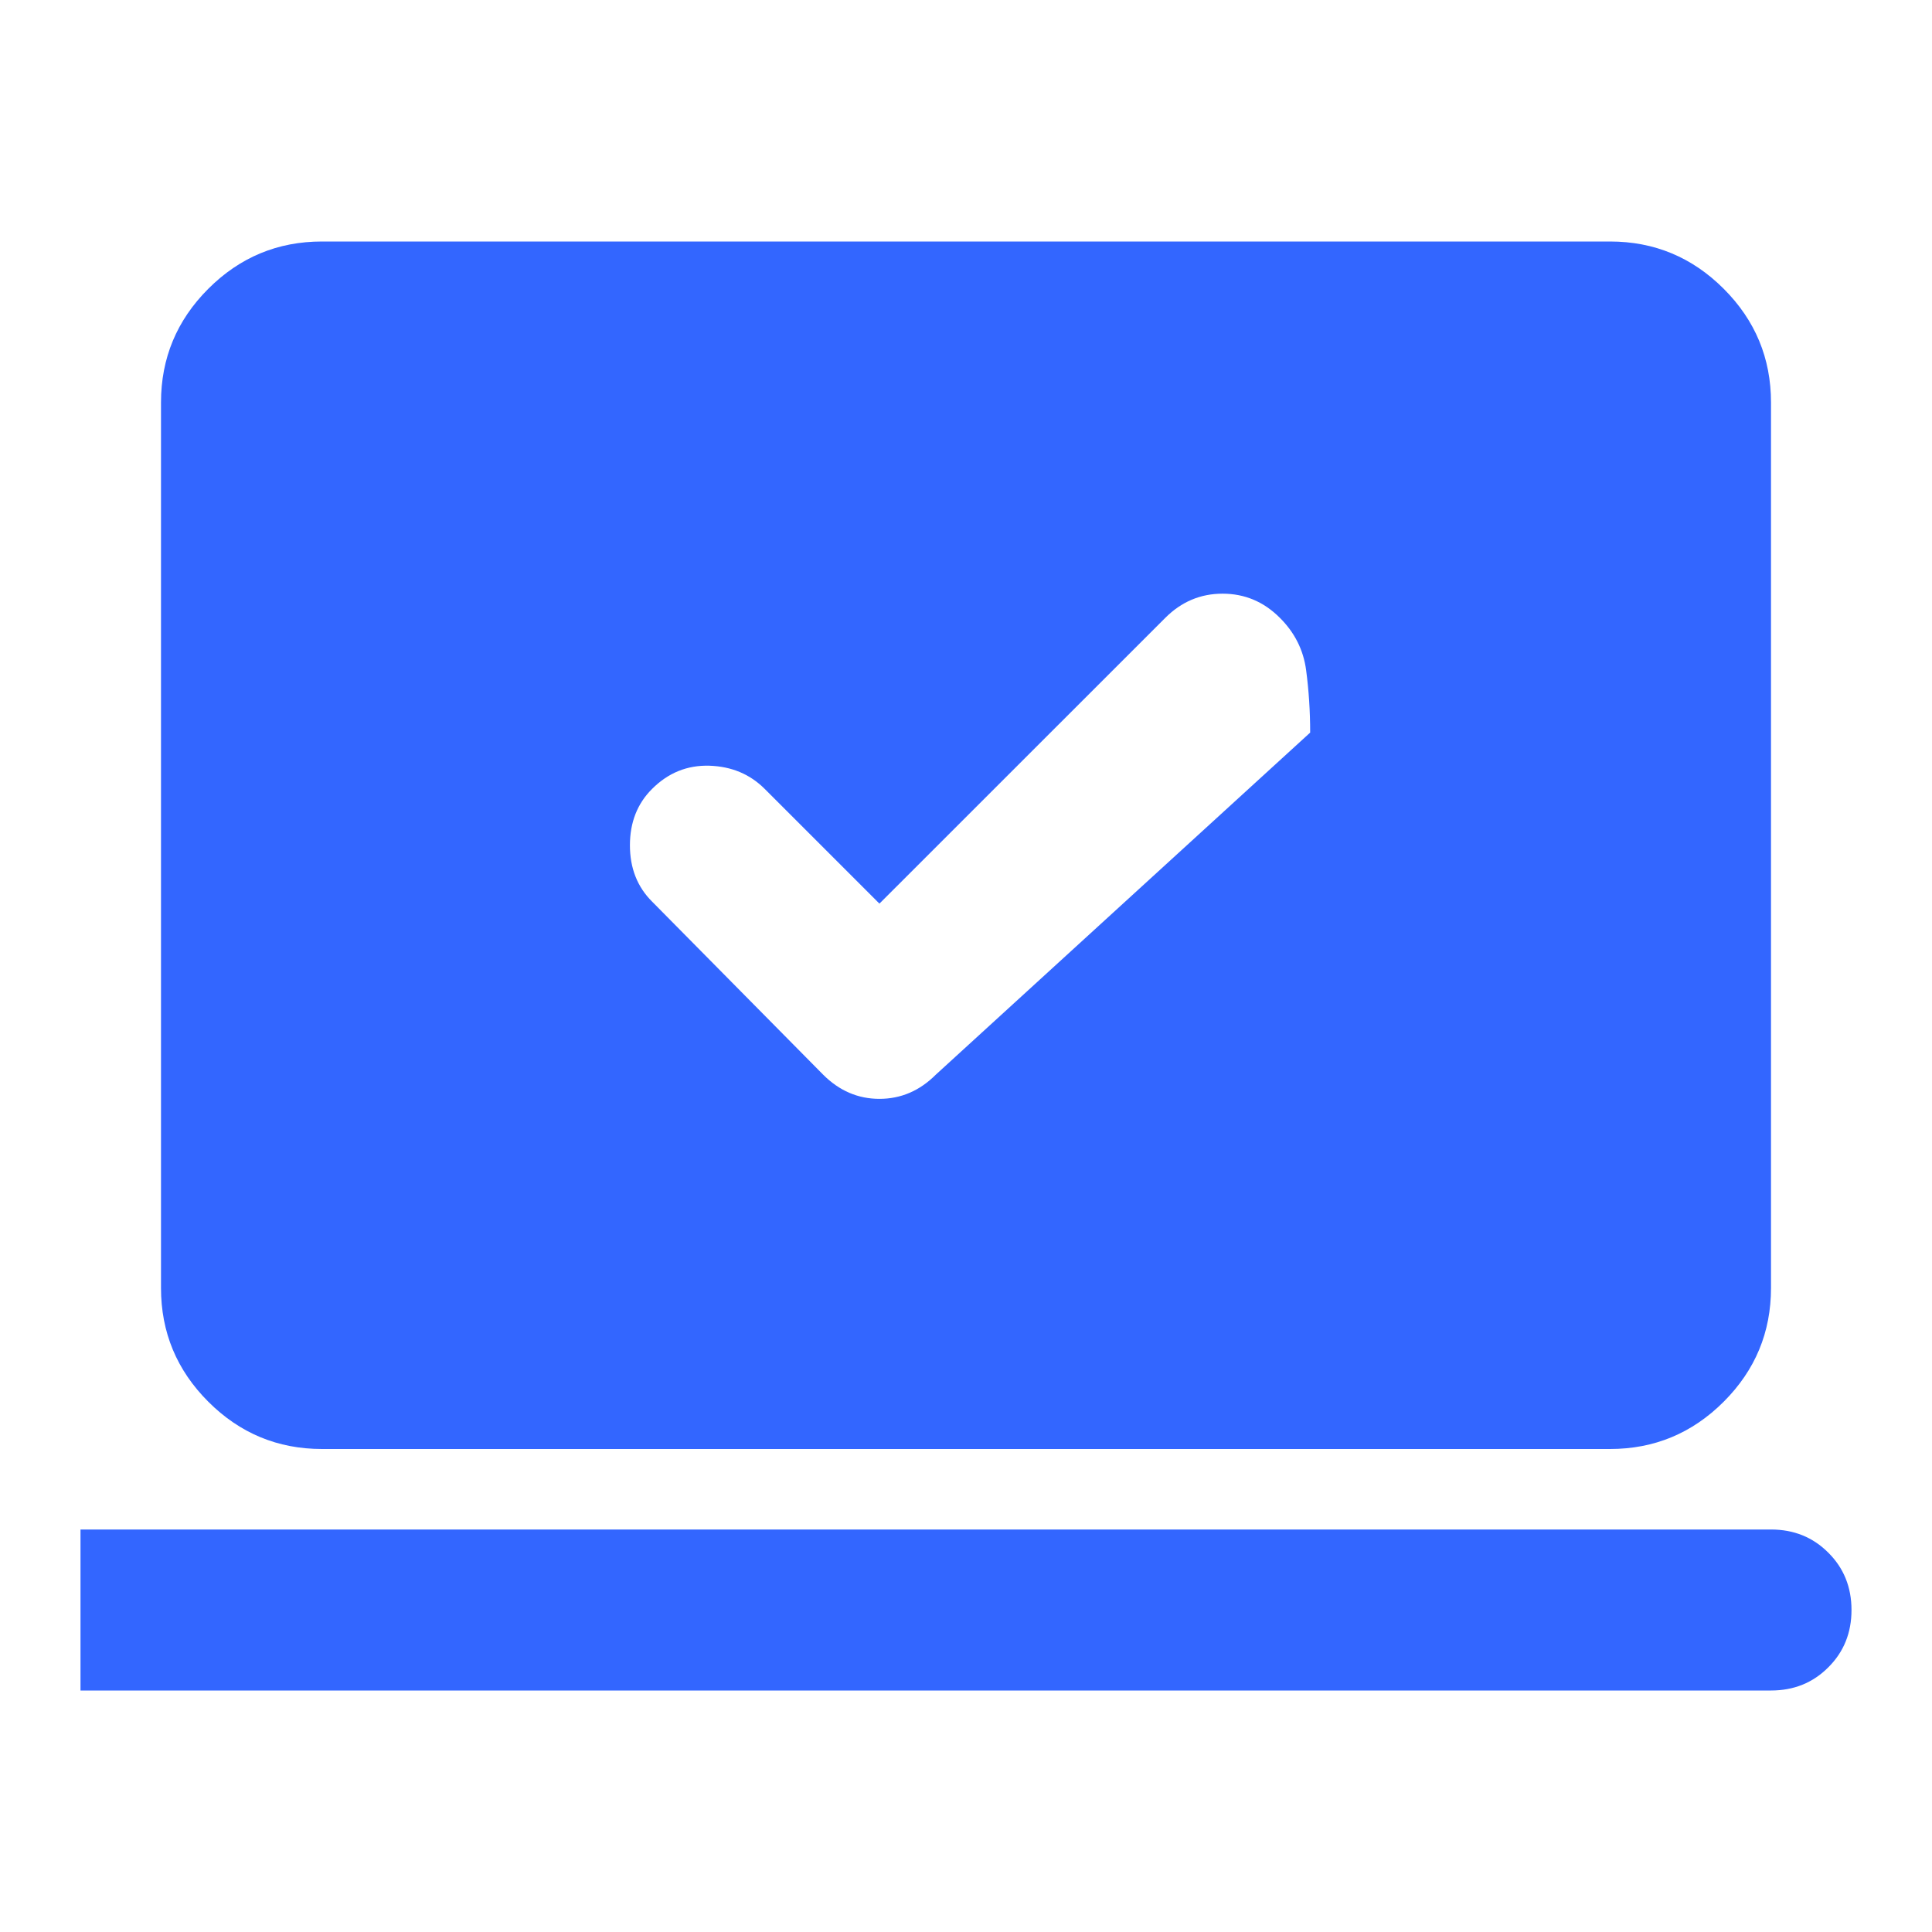 <svg width="21" height="21" viewBox="0 0 21 21" fill="none" xmlns="http://www.w3.org/2000/svg">
<g id="sync_saved_locally">
<mask id="mask0_1387_7959" style="mask-type:alpha" maskUnits="userSpaceOnUse" x="0" y="0" width="21" height="21">
<rect id="Bounding box" width="21" height="21" fill="#D9D9D9"/>
</mask>
<g mask="url(#mask0_1387_7959)">
<path id="sync_saved_locally_2" d="M9.559 9.822L8.312 8.575C8.152 8.415 7.952 8.331 7.711 8.323C7.47 8.316 7.263 8.4 7.088 8.575C6.927 8.735 6.847 8.94 6.847 9.188C6.847 9.435 6.927 9.64 7.088 9.8L8.947 11.681C9.122 11.856 9.326 11.944 9.559 11.944C9.793 11.944 9.997 11.856 10.172 11.681L14.241 7.963C14.241 7.729 14.226 7.503 14.197 7.284C14.168 7.066 14.073 6.876 13.912 6.716C13.738 6.541 13.53 6.453 13.289 6.453C13.048 6.453 12.841 6.541 12.666 6.716L9.559 9.822ZM0.875 18.375V16.625H19.25C19.498 16.625 19.706 16.709 19.873 16.877C20.041 17.044 20.125 17.252 20.125 17.5C20.125 17.748 20.041 17.956 19.873 18.123C19.706 18.291 19.498 18.375 19.25 18.375H0.875ZM3.5 15.75C3.019 15.75 2.607 15.579 2.264 15.236C1.921 14.893 1.75 14.481 1.75 14V4.375C1.75 3.894 1.921 3.482 2.264 3.139C2.607 2.796 3.019 2.625 3.5 2.625H17.5C17.981 2.625 18.393 2.796 18.736 3.139C19.079 3.482 19.25 3.894 19.25 4.375V14C19.25 14.481 19.079 14.893 18.736 15.236C18.393 15.579 17.981 15.75 17.5 15.75H3.5Z" fill="#3366FF"/>
</g>
</g>
</svg>
